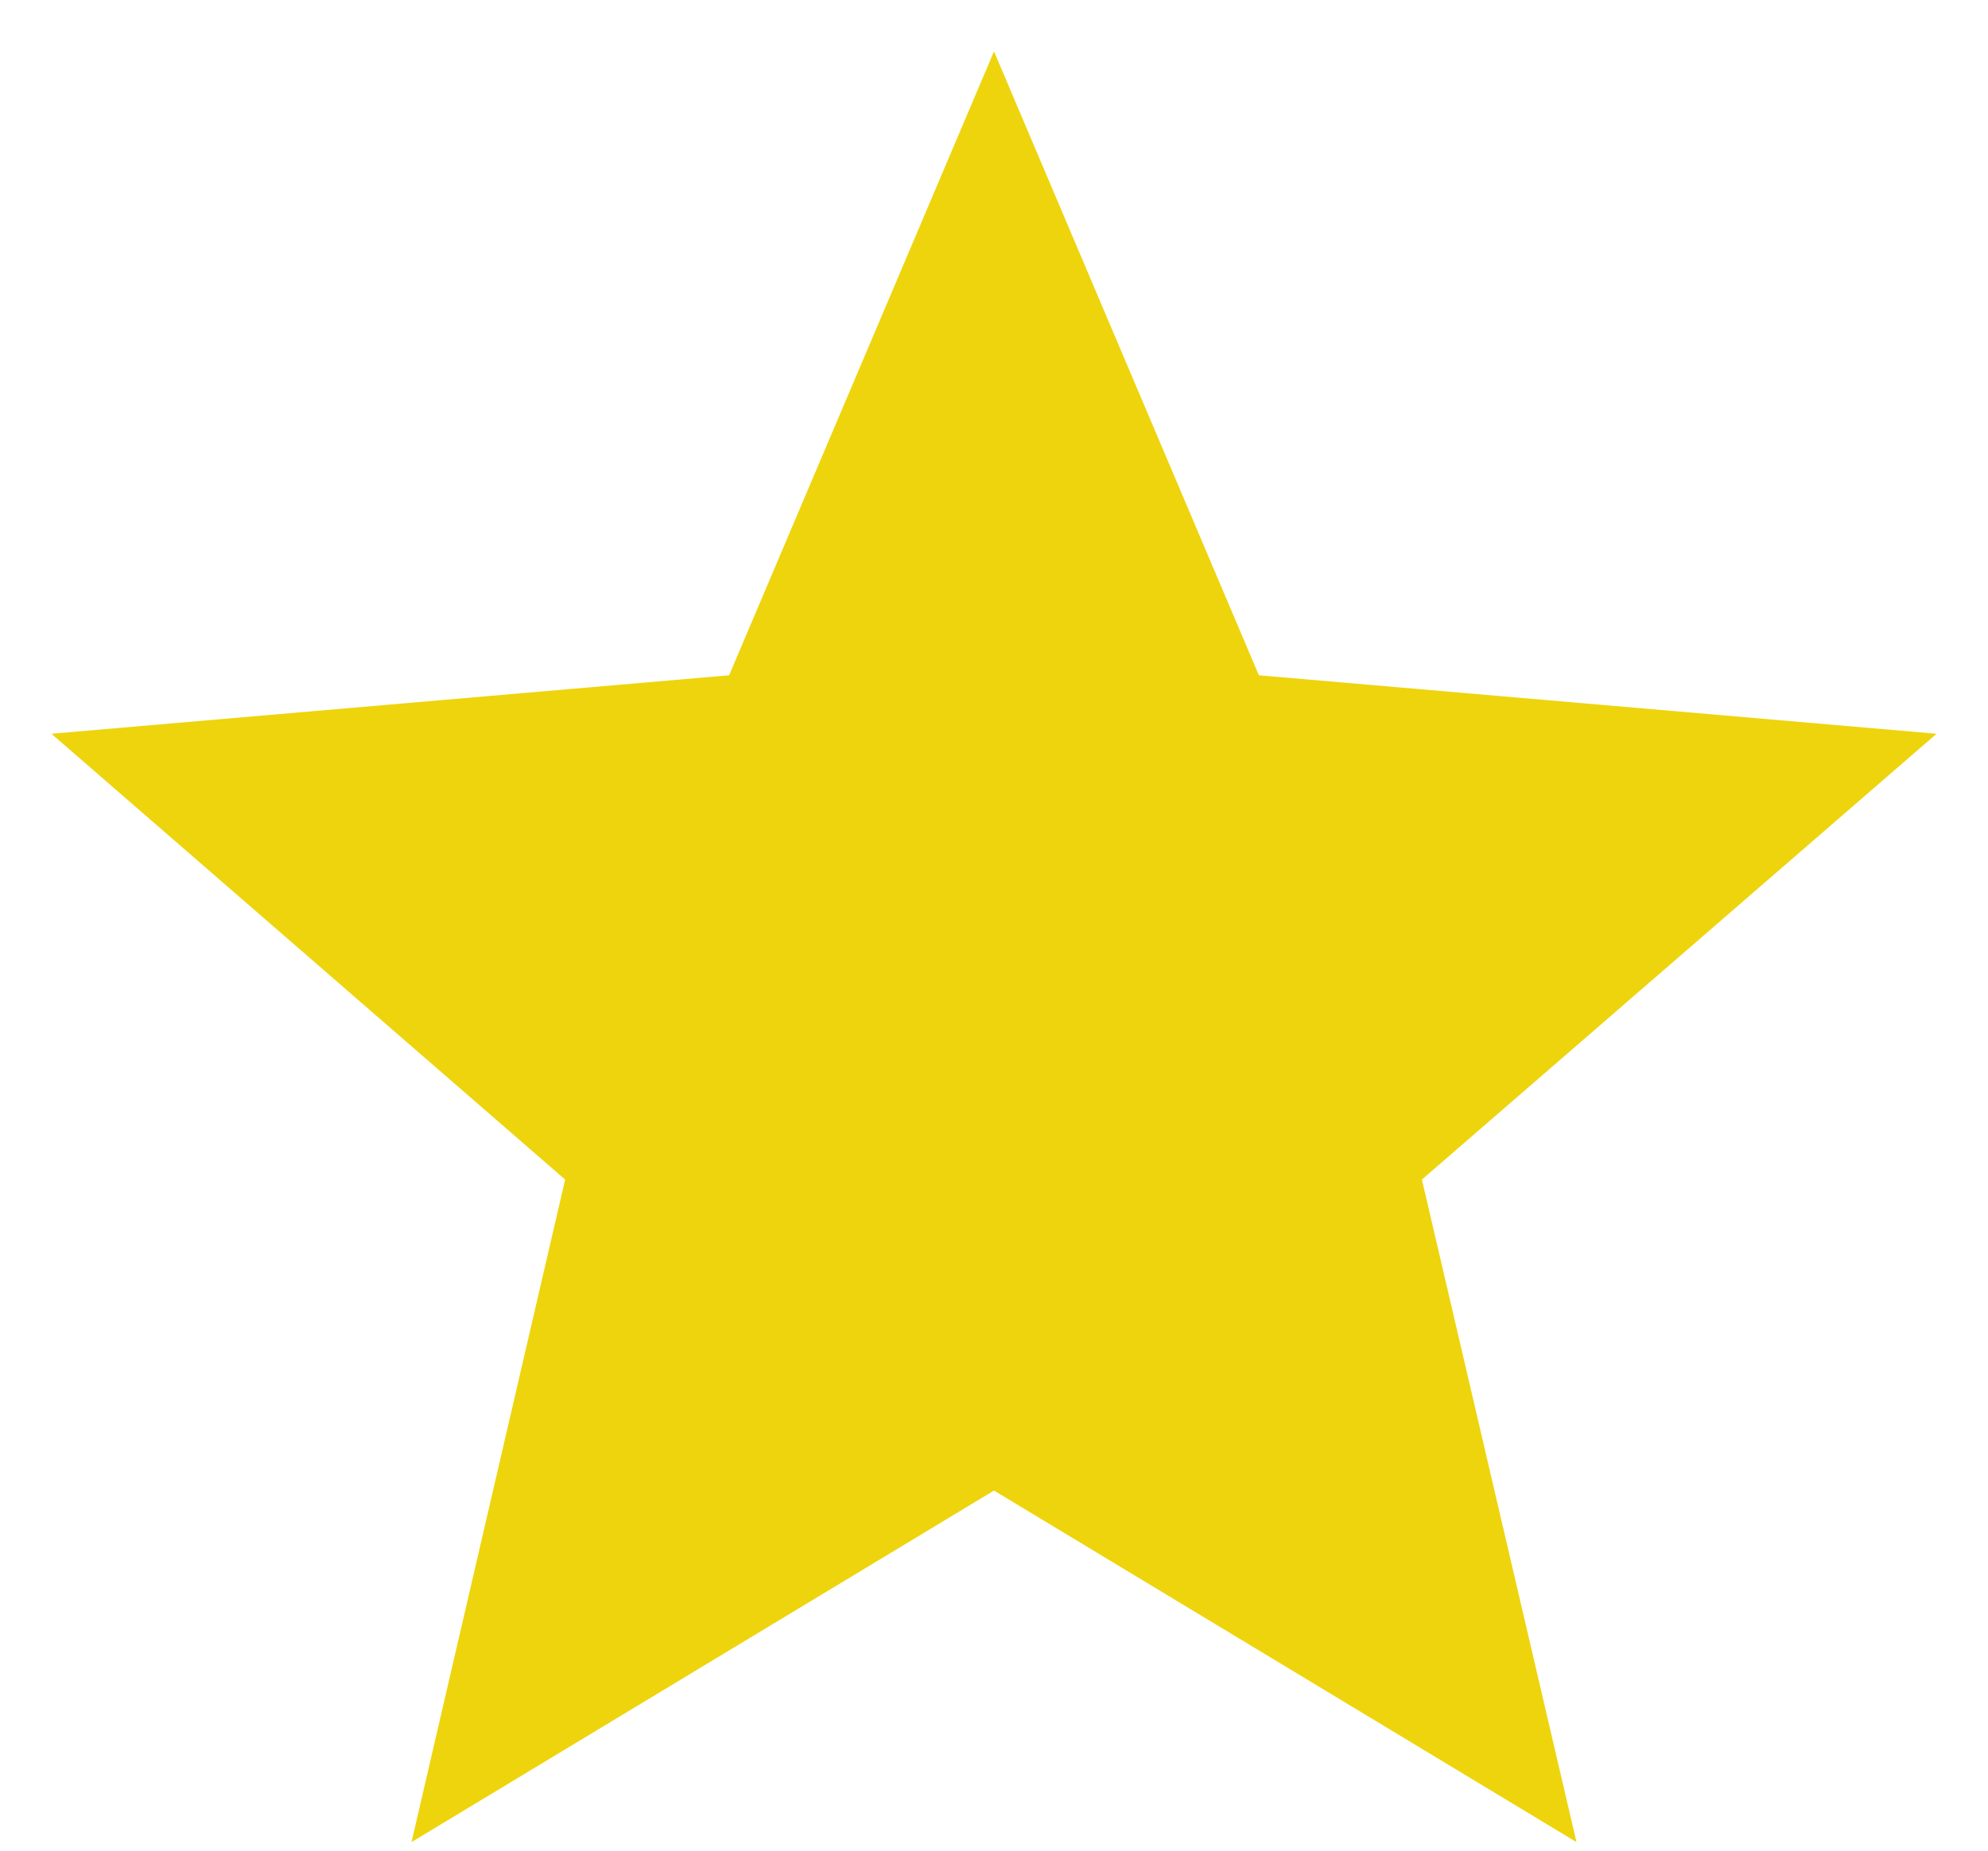 <svg width="29" height="27" viewBox="0 0 29 27" fill="none" xmlns="http://www.w3.org/2000/svg">
<path d="M14.5 21.746L22.997 26.875L20.742 17.209L28.25 10.705L18.364 9.852L14.5 0.75L10.636 9.852L0.75 10.705L8.244 17.209L6.003 26.875L14.5 21.746Z" fill="#EED40C"/>
</svg>
